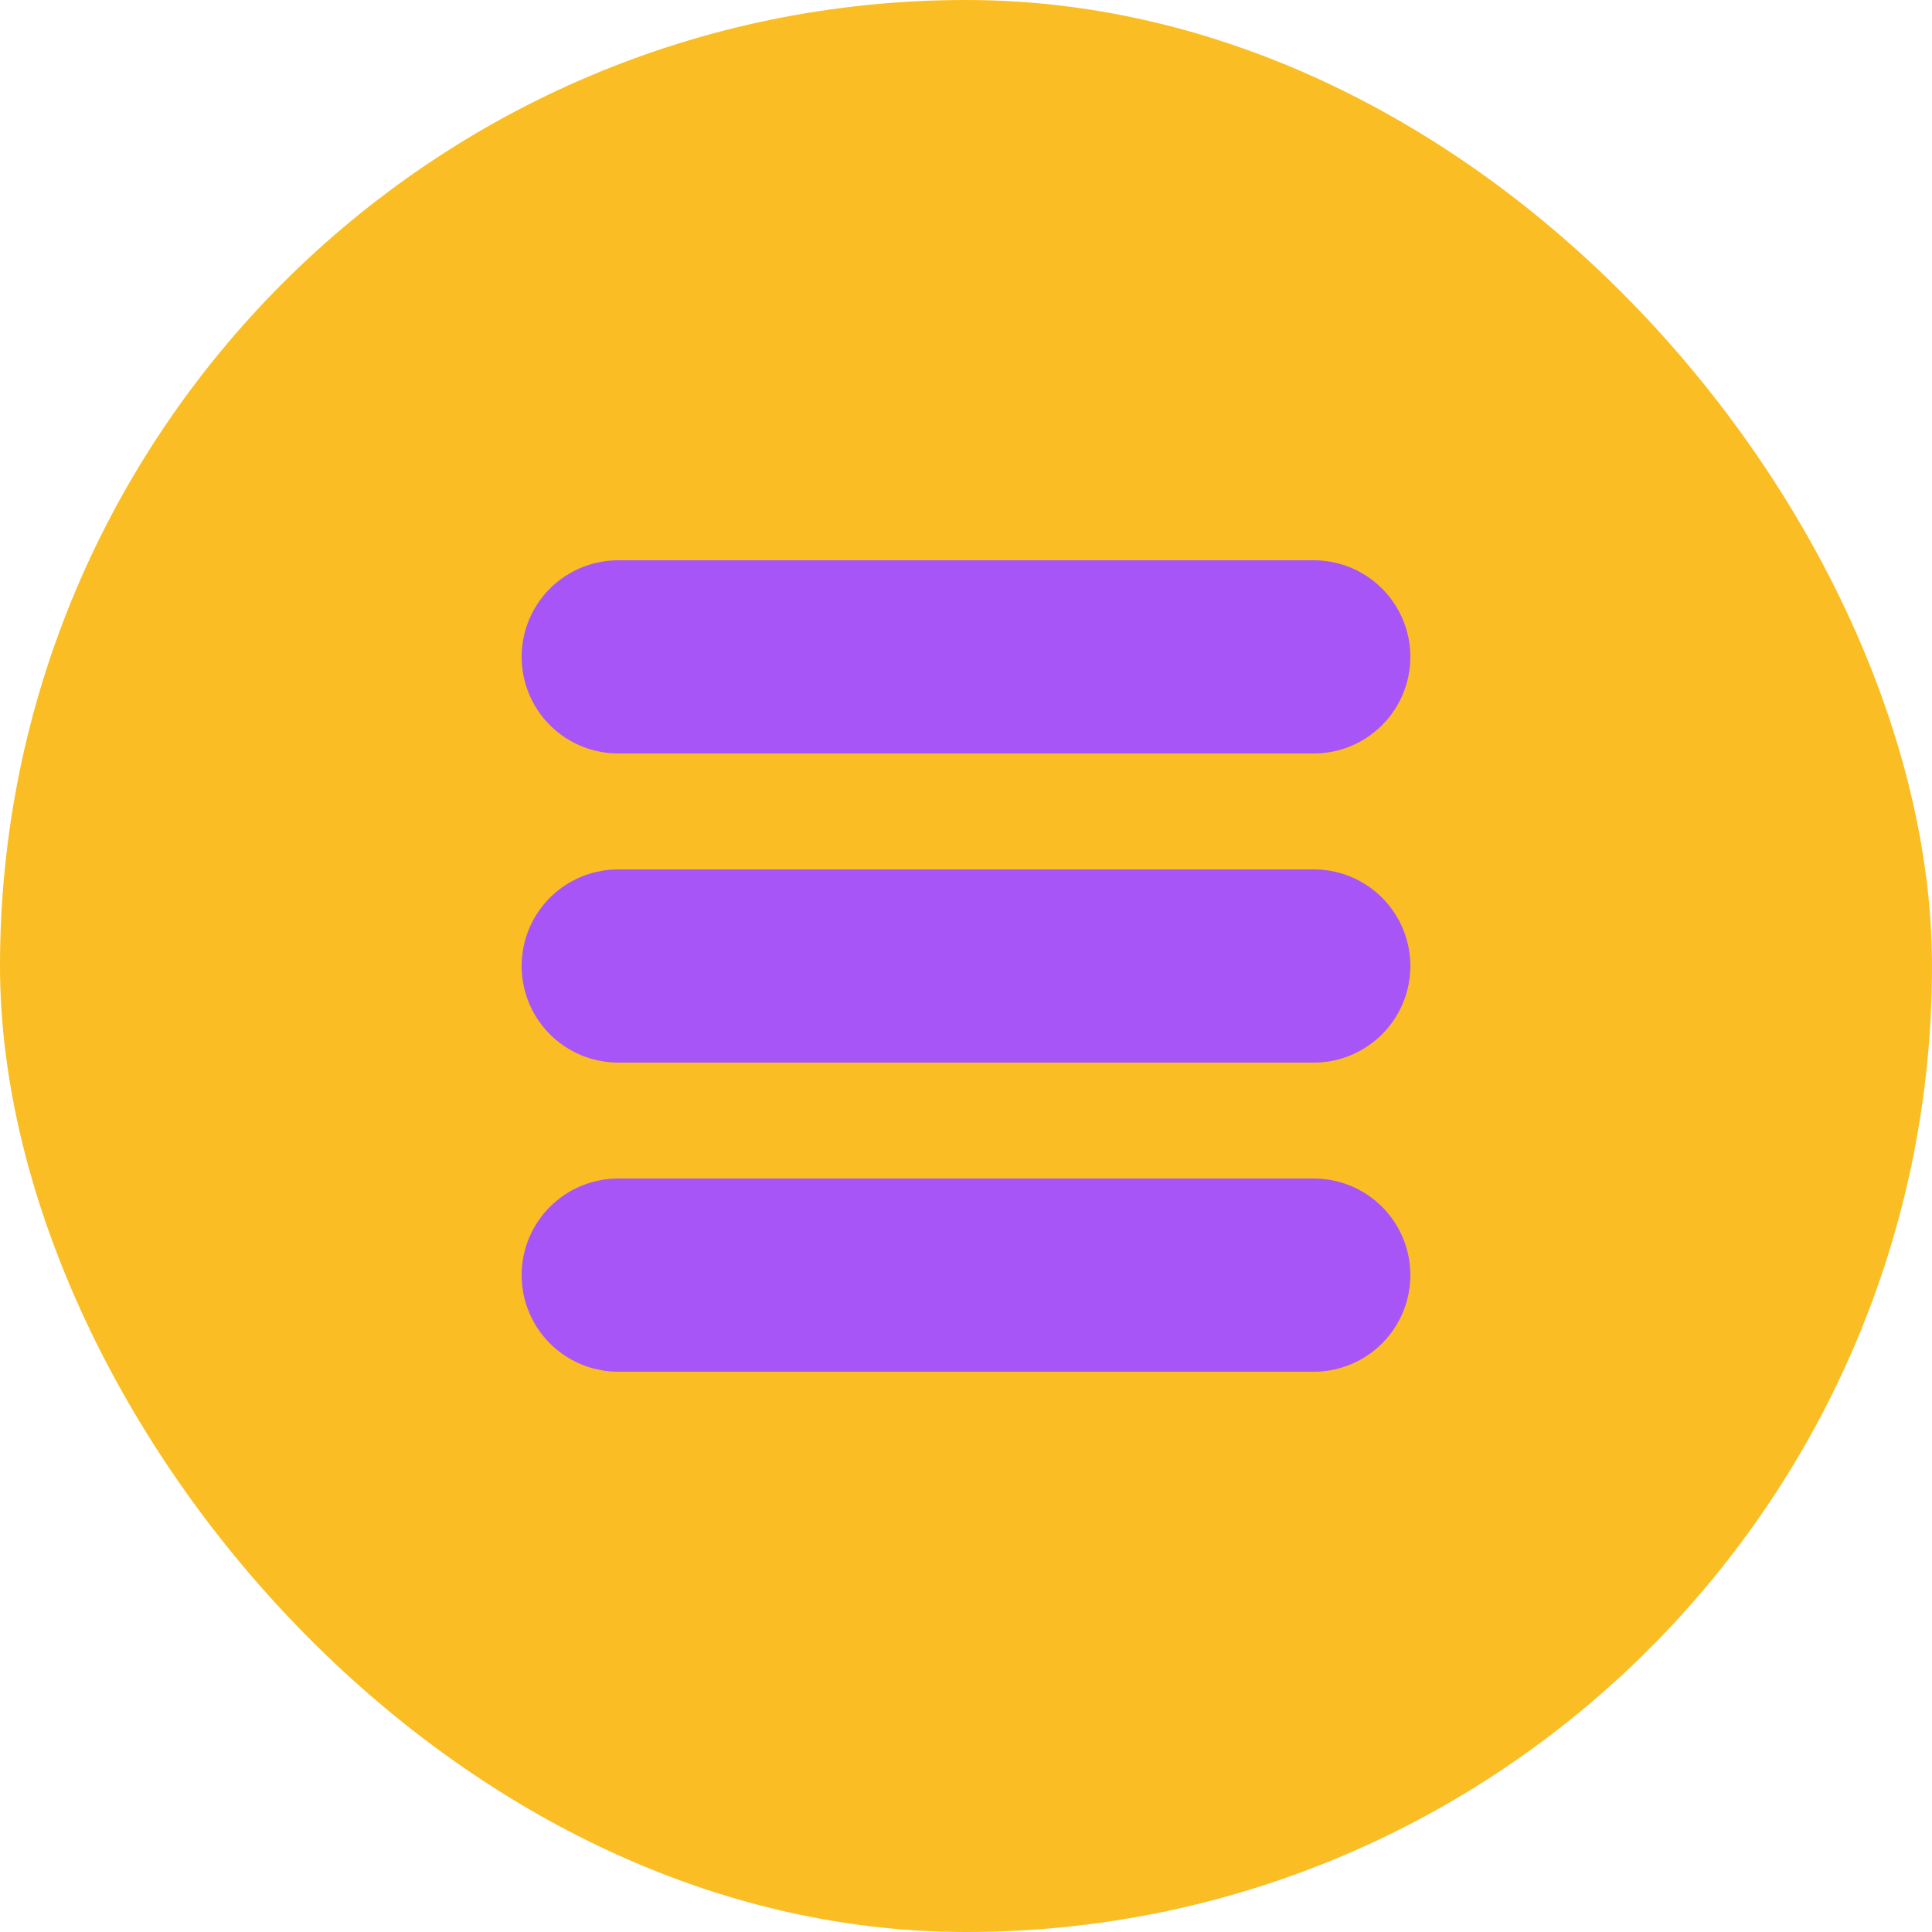 <svg width="50" height="50" viewBox="0 0 50 50" fill="none" xmlns="http://www.w3.org/2000/svg">
<g clip-path="url(#clip0_132_349)">
<rect width="50" height="50" rx="25" fill="#FABE24"/>
<path d="M16 17H34" stroke="#A755F6" stroke-width="5" stroke-linecap="round" stroke-linejoin="round"/>
<path d="M16 25H34" stroke="#A755F6" stroke-width="5" stroke-linecap="round" stroke-linejoin="round"/>
<path d="M16 33H34" stroke="#A755F6" stroke-width="5" stroke-linecap="round" stroke-linejoin="round"/>
</g>
<defs>
<clipPath id="clip0_132_349">
<rect width="50" height="50" fill="white"/>
</clipPath>
</defs>
</svg>
